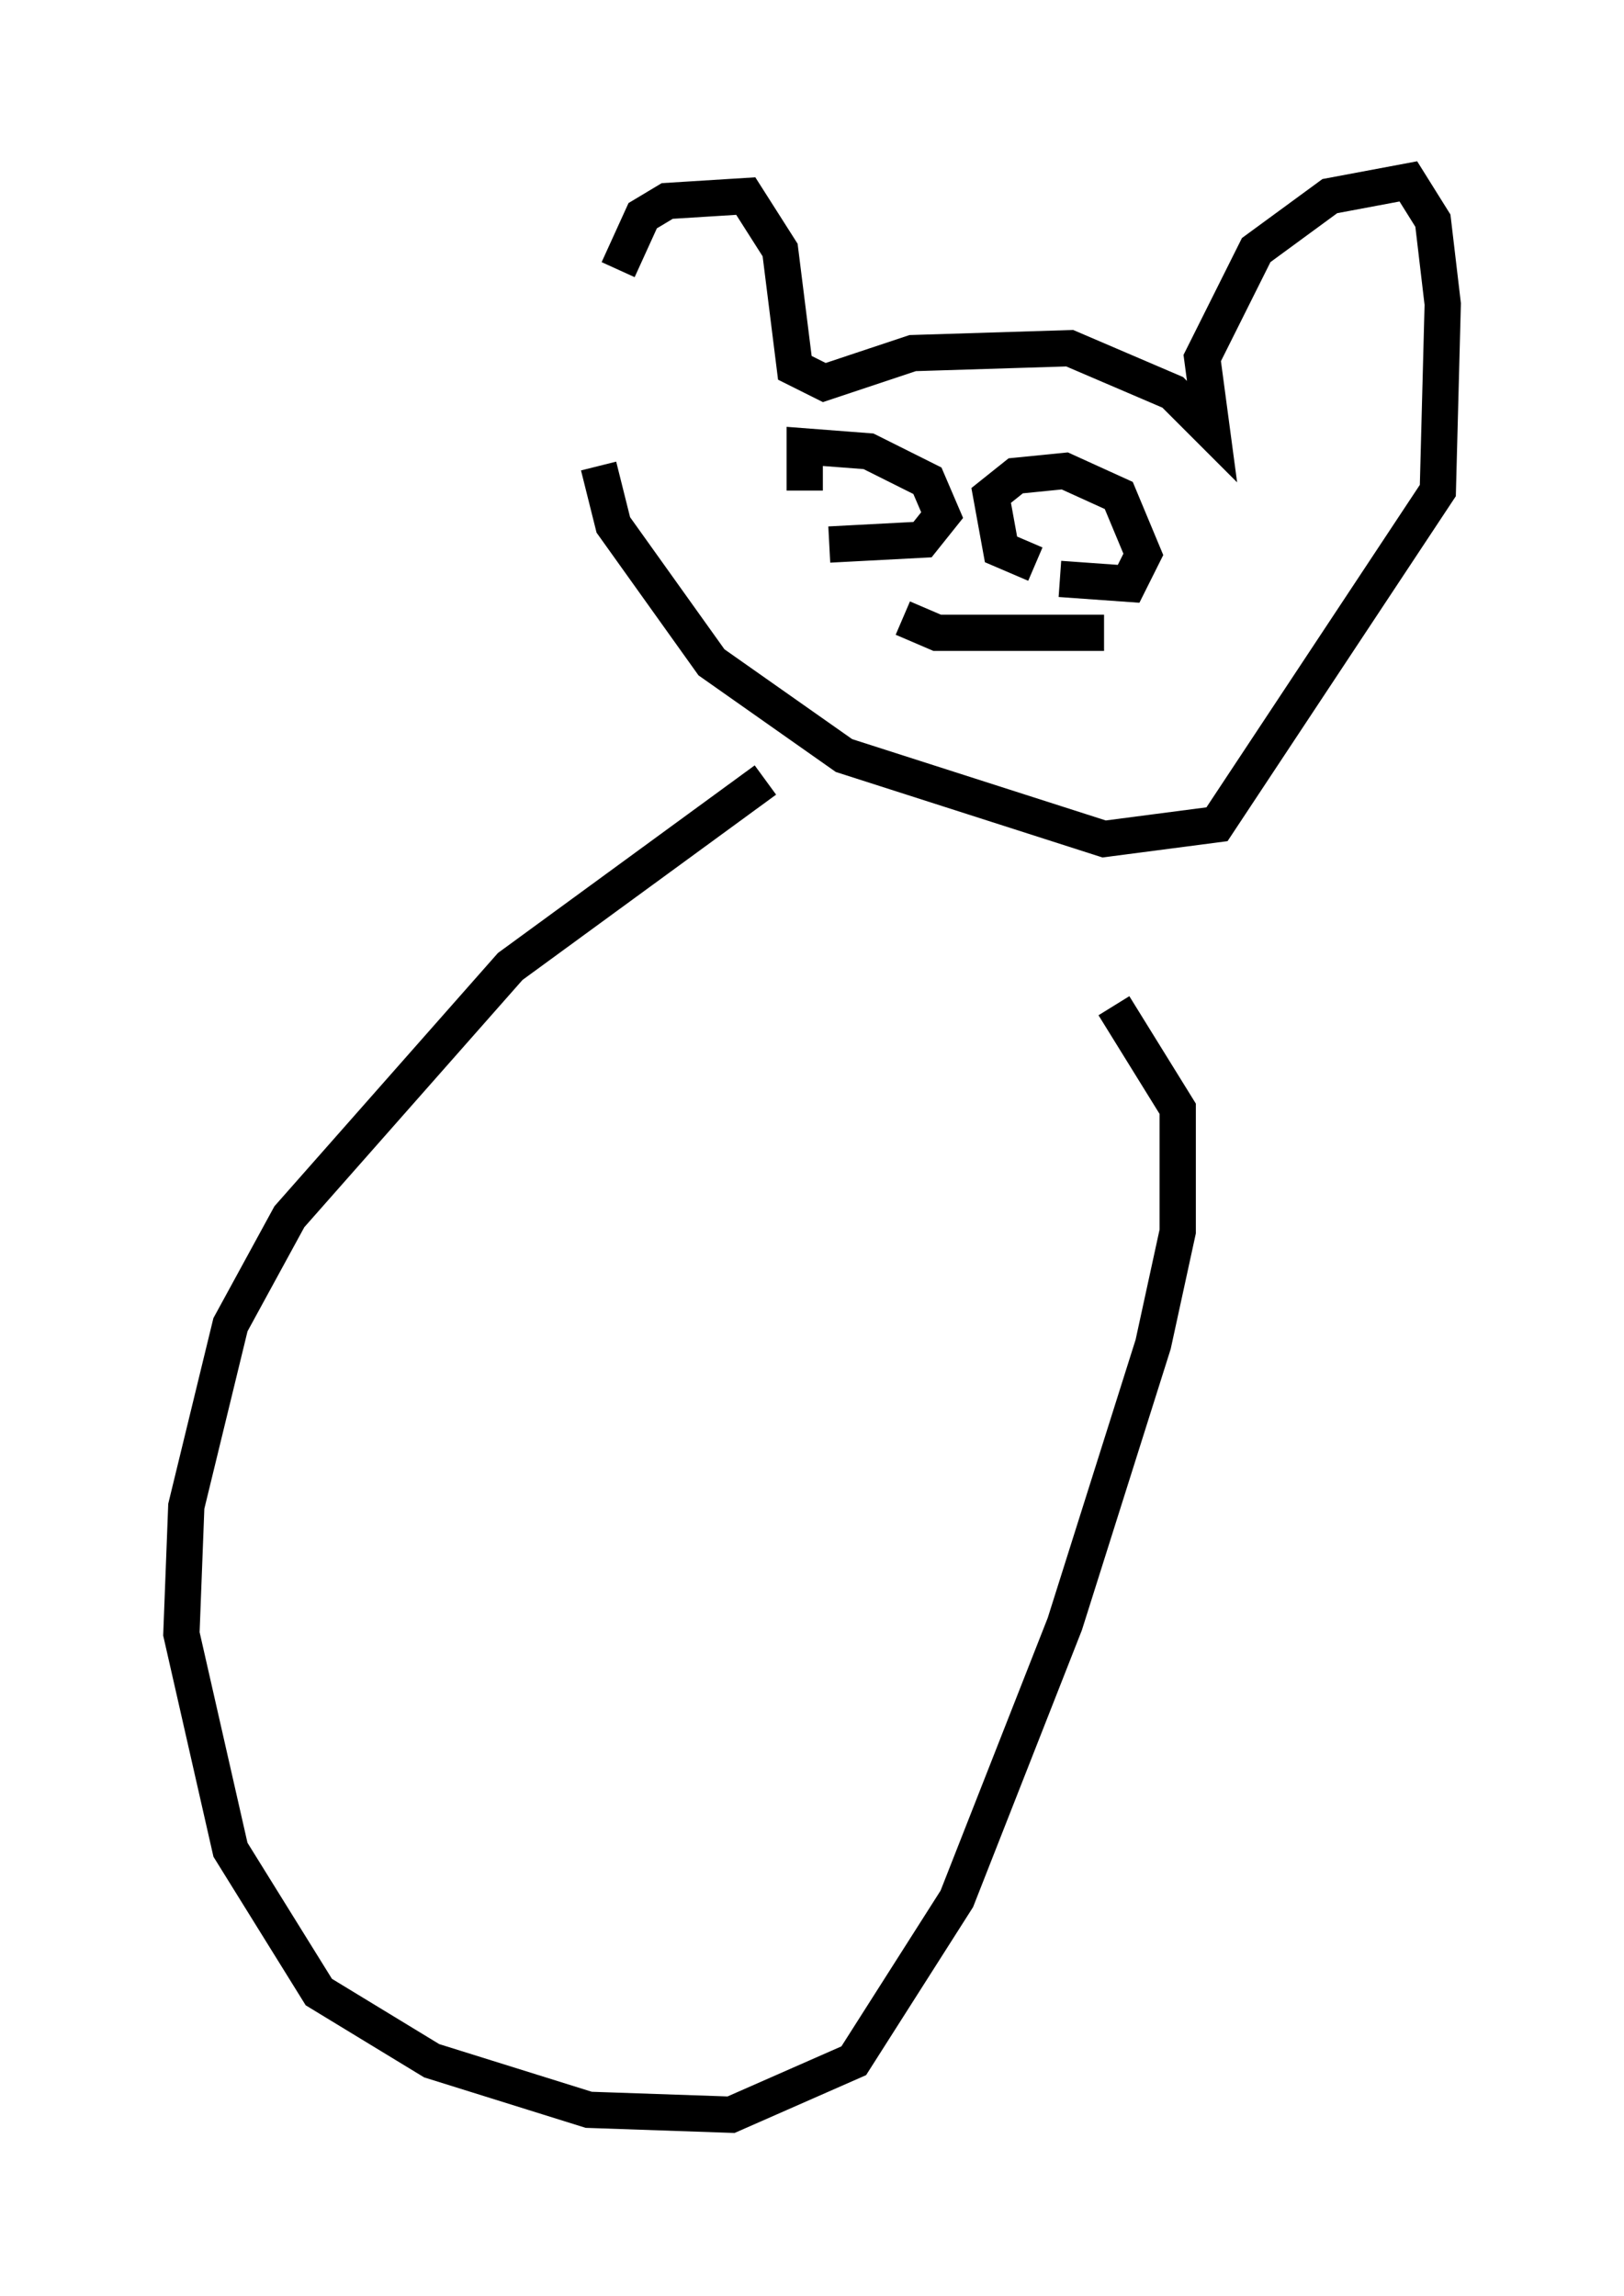 <?xml version="1.0" encoding="utf-8" ?>
<svg baseProfile="full" height="63.315" version="1.1" width="44.776" xmlns="http://www.w3.org/2000/svg" xmlns:ev="http://www.w3.org/2001/xml-events" xmlns:xlink="http://www.w3.org/1999/xlink"><defs /><rect fill="white" height="63.315" width="44.776" x="0" y="0" /><path d="M17.043, 12.578 m0.0, -5.142 l0.677, -1.488 0.677, -0.406 l2.165, -0.135 0.947, 1.488 l0.406, 3.248 0.812, 0.406 l2.436, -0.812 4.33, -0.135 l2.842, 1.218 1.083, 1.083 l-0.271, -2.03 1.488, -2.977 l2.03, -1.488 2.165, -0.406 l0.677, 1.083 0.271, 2.3 l-0.135, 5.142 -6.089, 9.202 l-3.112, 0.406 -7.172, -2.3 l-3.654, -2.571 -2.706, -3.789 l-0.406, -1.624 m6.36, 2.165 l2.571, -0.135 0.541, -0.677 l-0.406, -0.947 -1.624, -0.812 l-1.759, -0.135 0.0, 1.218 m7.036, 2.436 l1.894, 0.135 0.406, -0.812 l-0.677, -1.624 -1.488, -0.677 l-1.353, 0.135 -0.677, 0.541 l0.271, 1.488 0.947, 0.406 m-3.654, 1.488 l0.947, 0.406 4.601, 0.0 m-9.337, 4.059 l-7.036, 5.142 -6.089, 6.901 l-1.624, 2.977 -1.218, 5.007 l-0.135, 3.518 1.353, 5.954 l2.436, 3.924 3.112, 1.894 l4.33, 1.353 3.924, 0.135 l3.383, -1.488 2.842, -4.465 l2.977, -7.578 2.436, -7.713 l0.677, -3.112 0.0, -3.383 l-1.759, -2.842 " fill="none" stroke="black" stroke-width="1" /></svg>